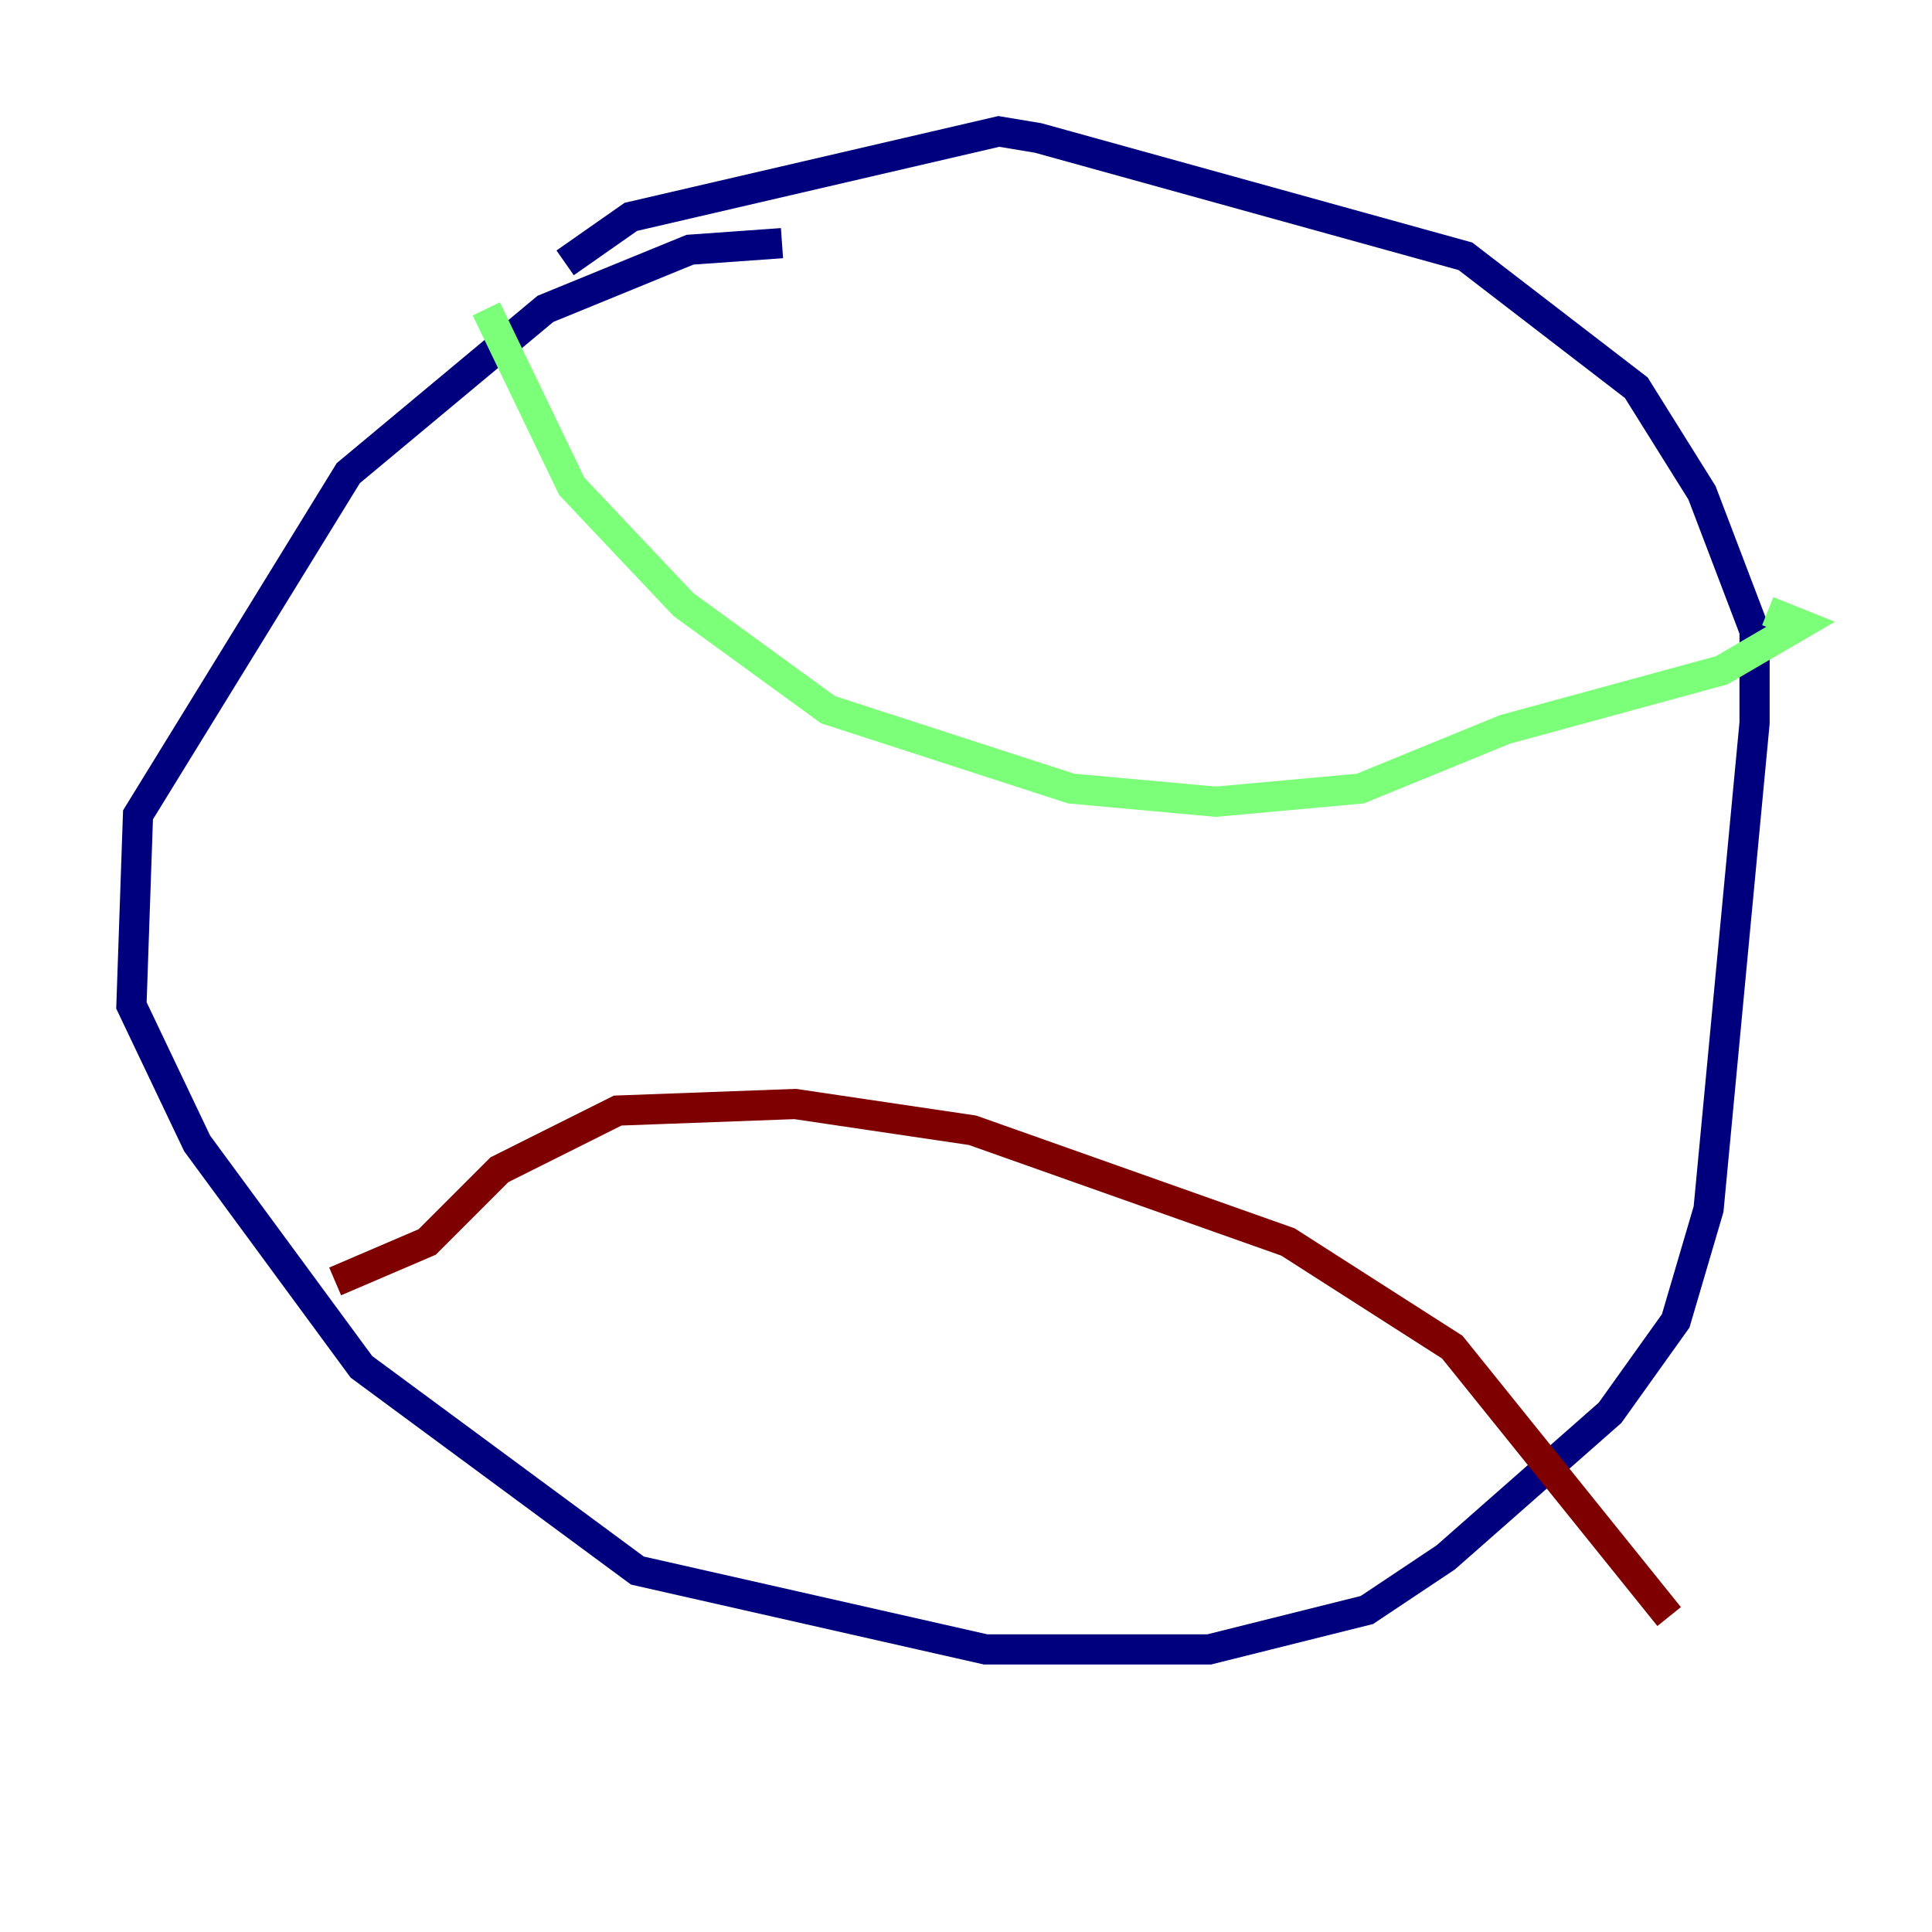 <?xml version="1.0" encoding="utf-8" ?>
<svg baseProfile="tiny" height="128" version="1.2" viewBox="0,0,128,128" width="128" xmlns="http://www.w3.org/2000/svg" xmlns:ev="http://www.w3.org/2001/xml-events" xmlns:xlink="http://www.w3.org/1999/xlink"><defs /><polyline fill="none" points="51.809,16.109 45.714,16.544 36.136,20.463 23.075,31.347 9.143,53.986 8.707,66.612 13.061,75.755 23.946,90.558 42.231,104.054 65.306,109.279 80.109,109.279 90.558,106.667 95.782,103.184 106.667,93.605 111.02,87.51 113.197,80.109 116.245,47.891 116.245,41.796 112.762,32.653 108.408,25.687 97.088,16.98 68.789,9.143 66.177,8.707 41.796,14.367 37.442,17.415" stroke="#00007f" stroke-width="2" /><polyline fill="none" points="32.218,20.463 37.878,32.218 45.279,40.054 54.857,47.02 70.966,52.245 80.544,53.116 90.122,52.245 99.701,48.327 114.068,44.408 119.293,41.361 117.116,40.49" stroke="#7cff79" stroke-width="2" /><polyline fill="none" points="22.204,84.898 28.299,82.286 33.088,77.497 40.925,73.578 52.68,73.143 64.435,74.884 85.333,82.286 96.218,89.252 110.585,107.102" stroke="#7f0000" stroke-width="2" /></svg>